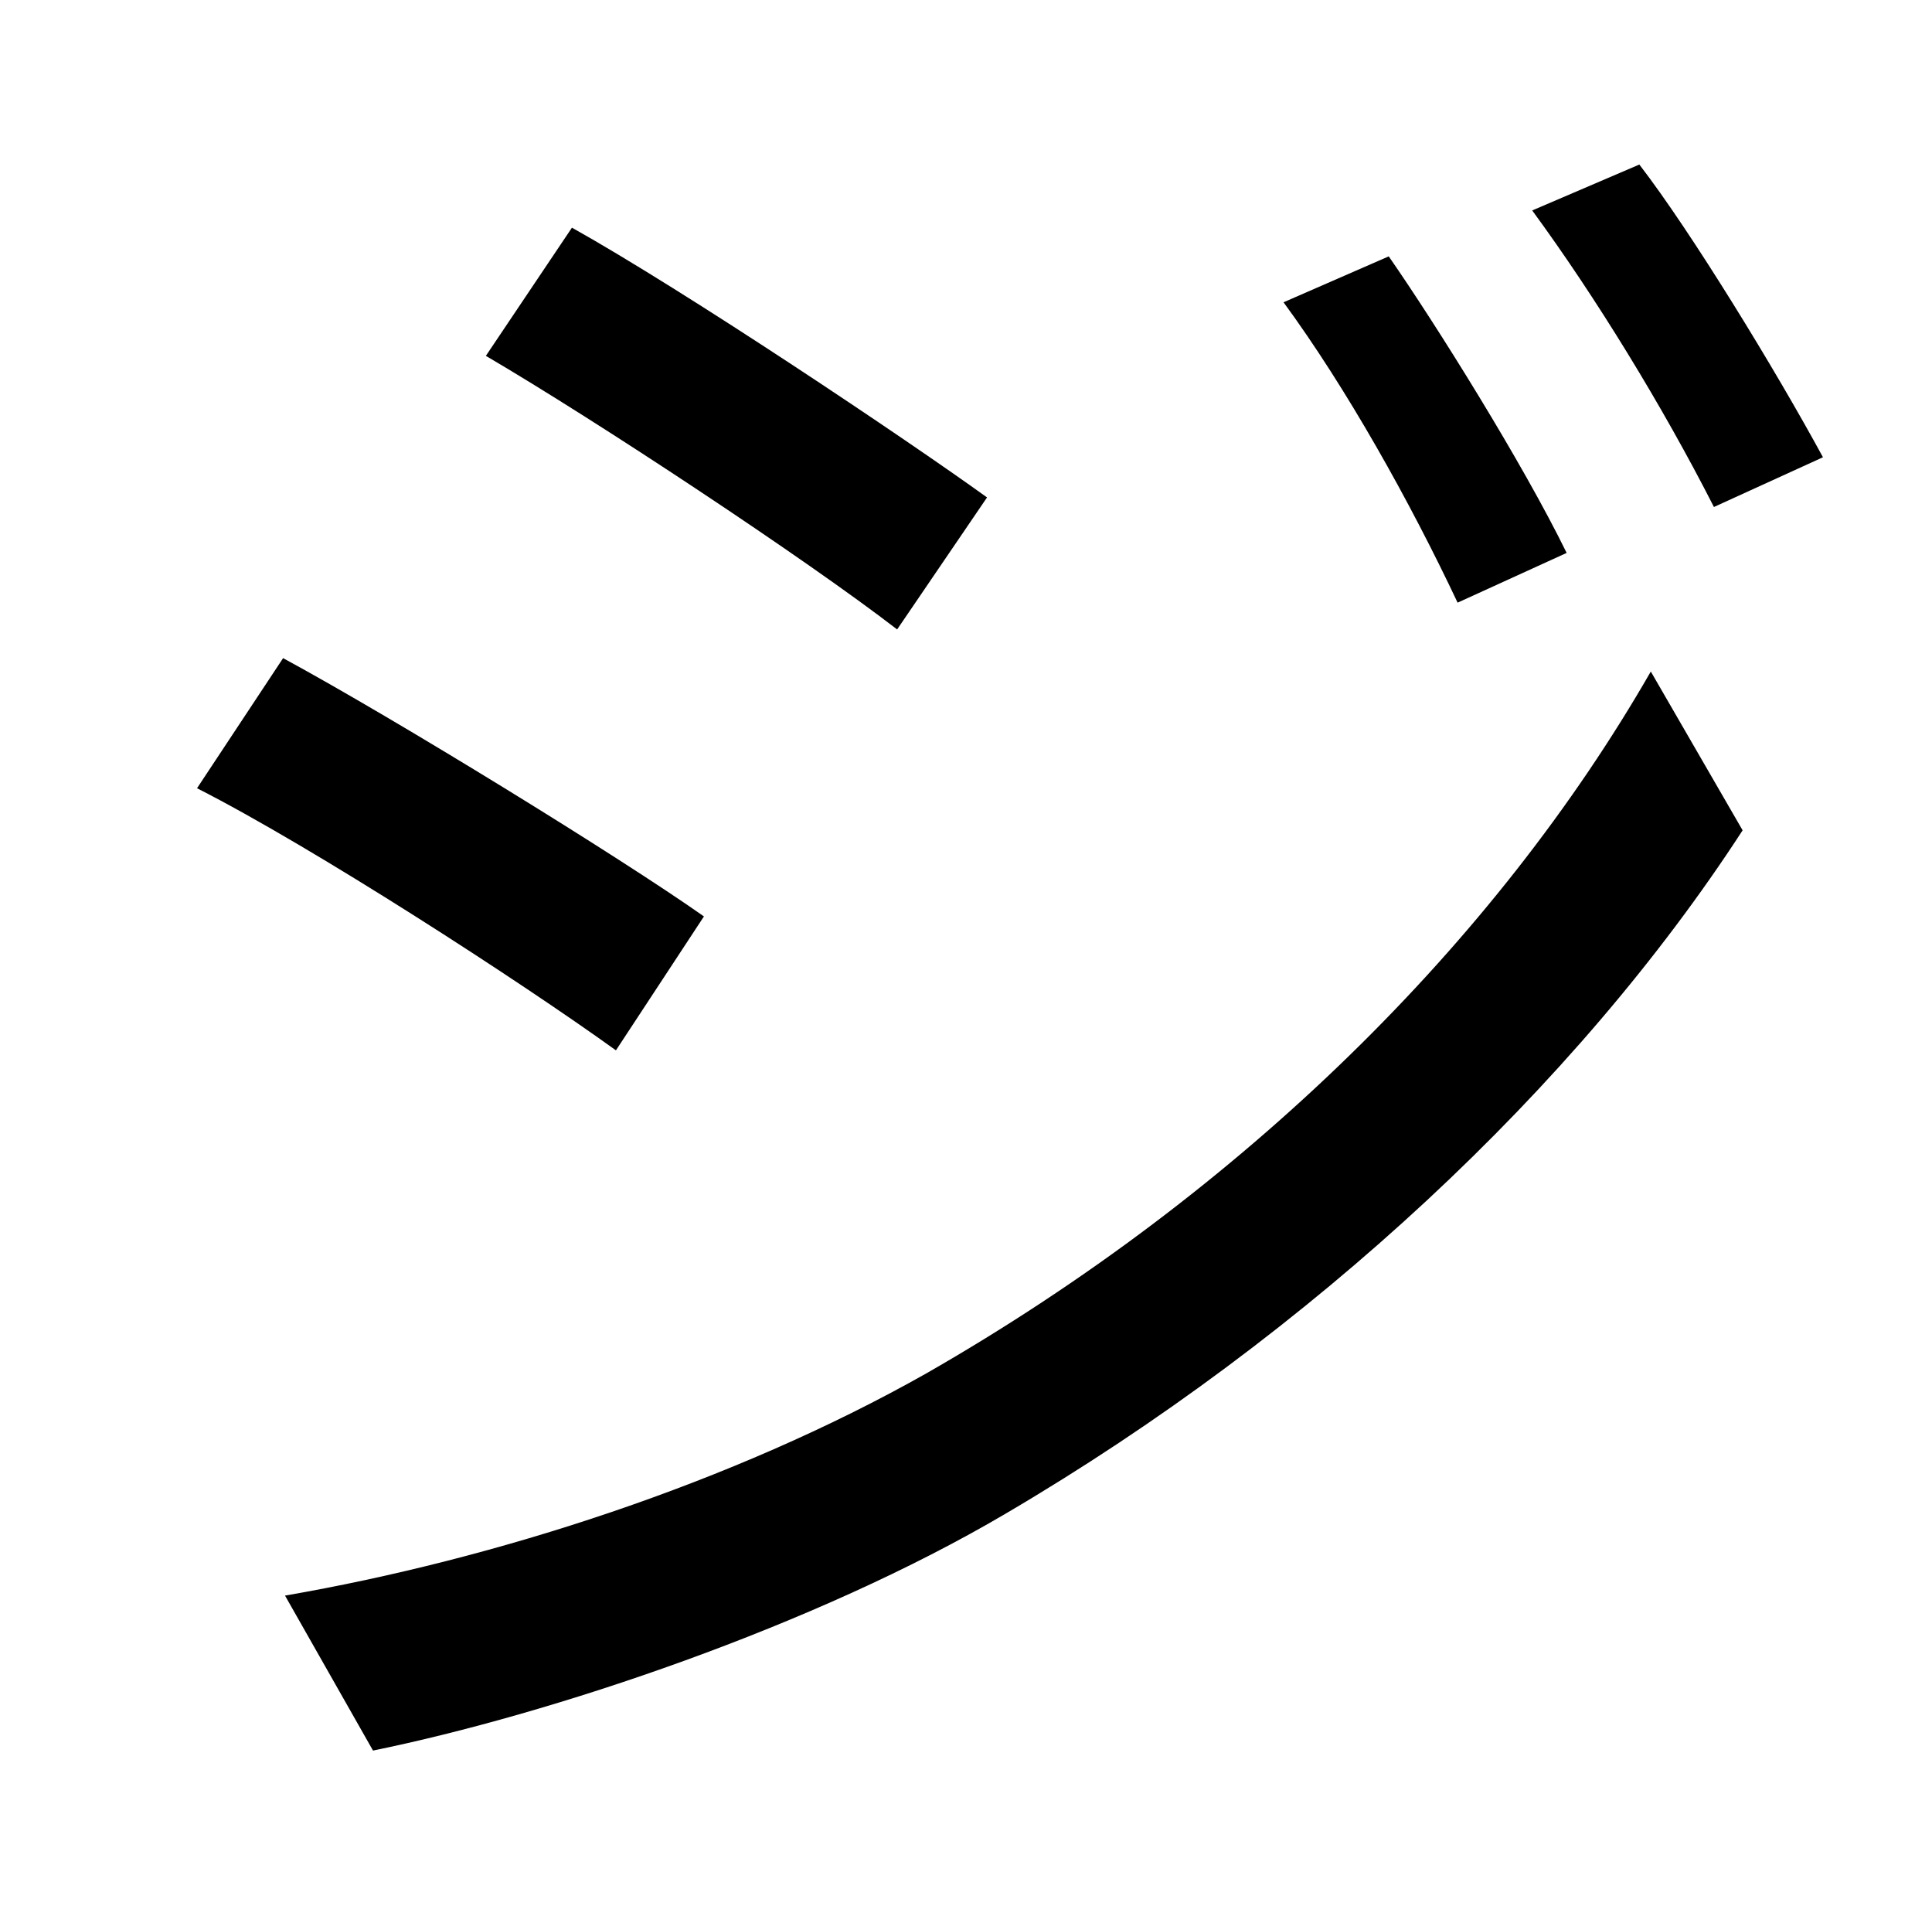 <?xml version="1.0" standalone="no"?>
<!DOCTYPE svg PUBLIC "-//W3C//DTD SVG 1.1//EN" "http://www.w3.org/Graphics/SVG/1.1/DTD/svg11.dtd" >
<svg xmlns="http://www.w3.org/2000/svg" xmlns:xlink="http://www.w3.org/1999/xlink" version="1.1" viewBox="-10 0 1010 1000">
   <path fill="currentColor"
d="M716 134c25 36 70 108 93 155l-57 26c-25 -53 -58 -112 -91 -157zM847 86c27 35 71 107 96 153l-57 26c-27 -53 -62 -110 -95 -155zM289 119c59 33 174 110 217 141l-47 69c-48 -37 -157 -109 -215 -143zM139 834c110 -19 234 -59 335 -116c166 -95 298 -226 379 -367
l48 83c-87 134 -225 263 -385 357c-100 59 -238 105 -331 124zM138 344c59 32 176 104 220 135l-46 70c-50 -36 -158 -106 -219 -137z" />
</svg>
